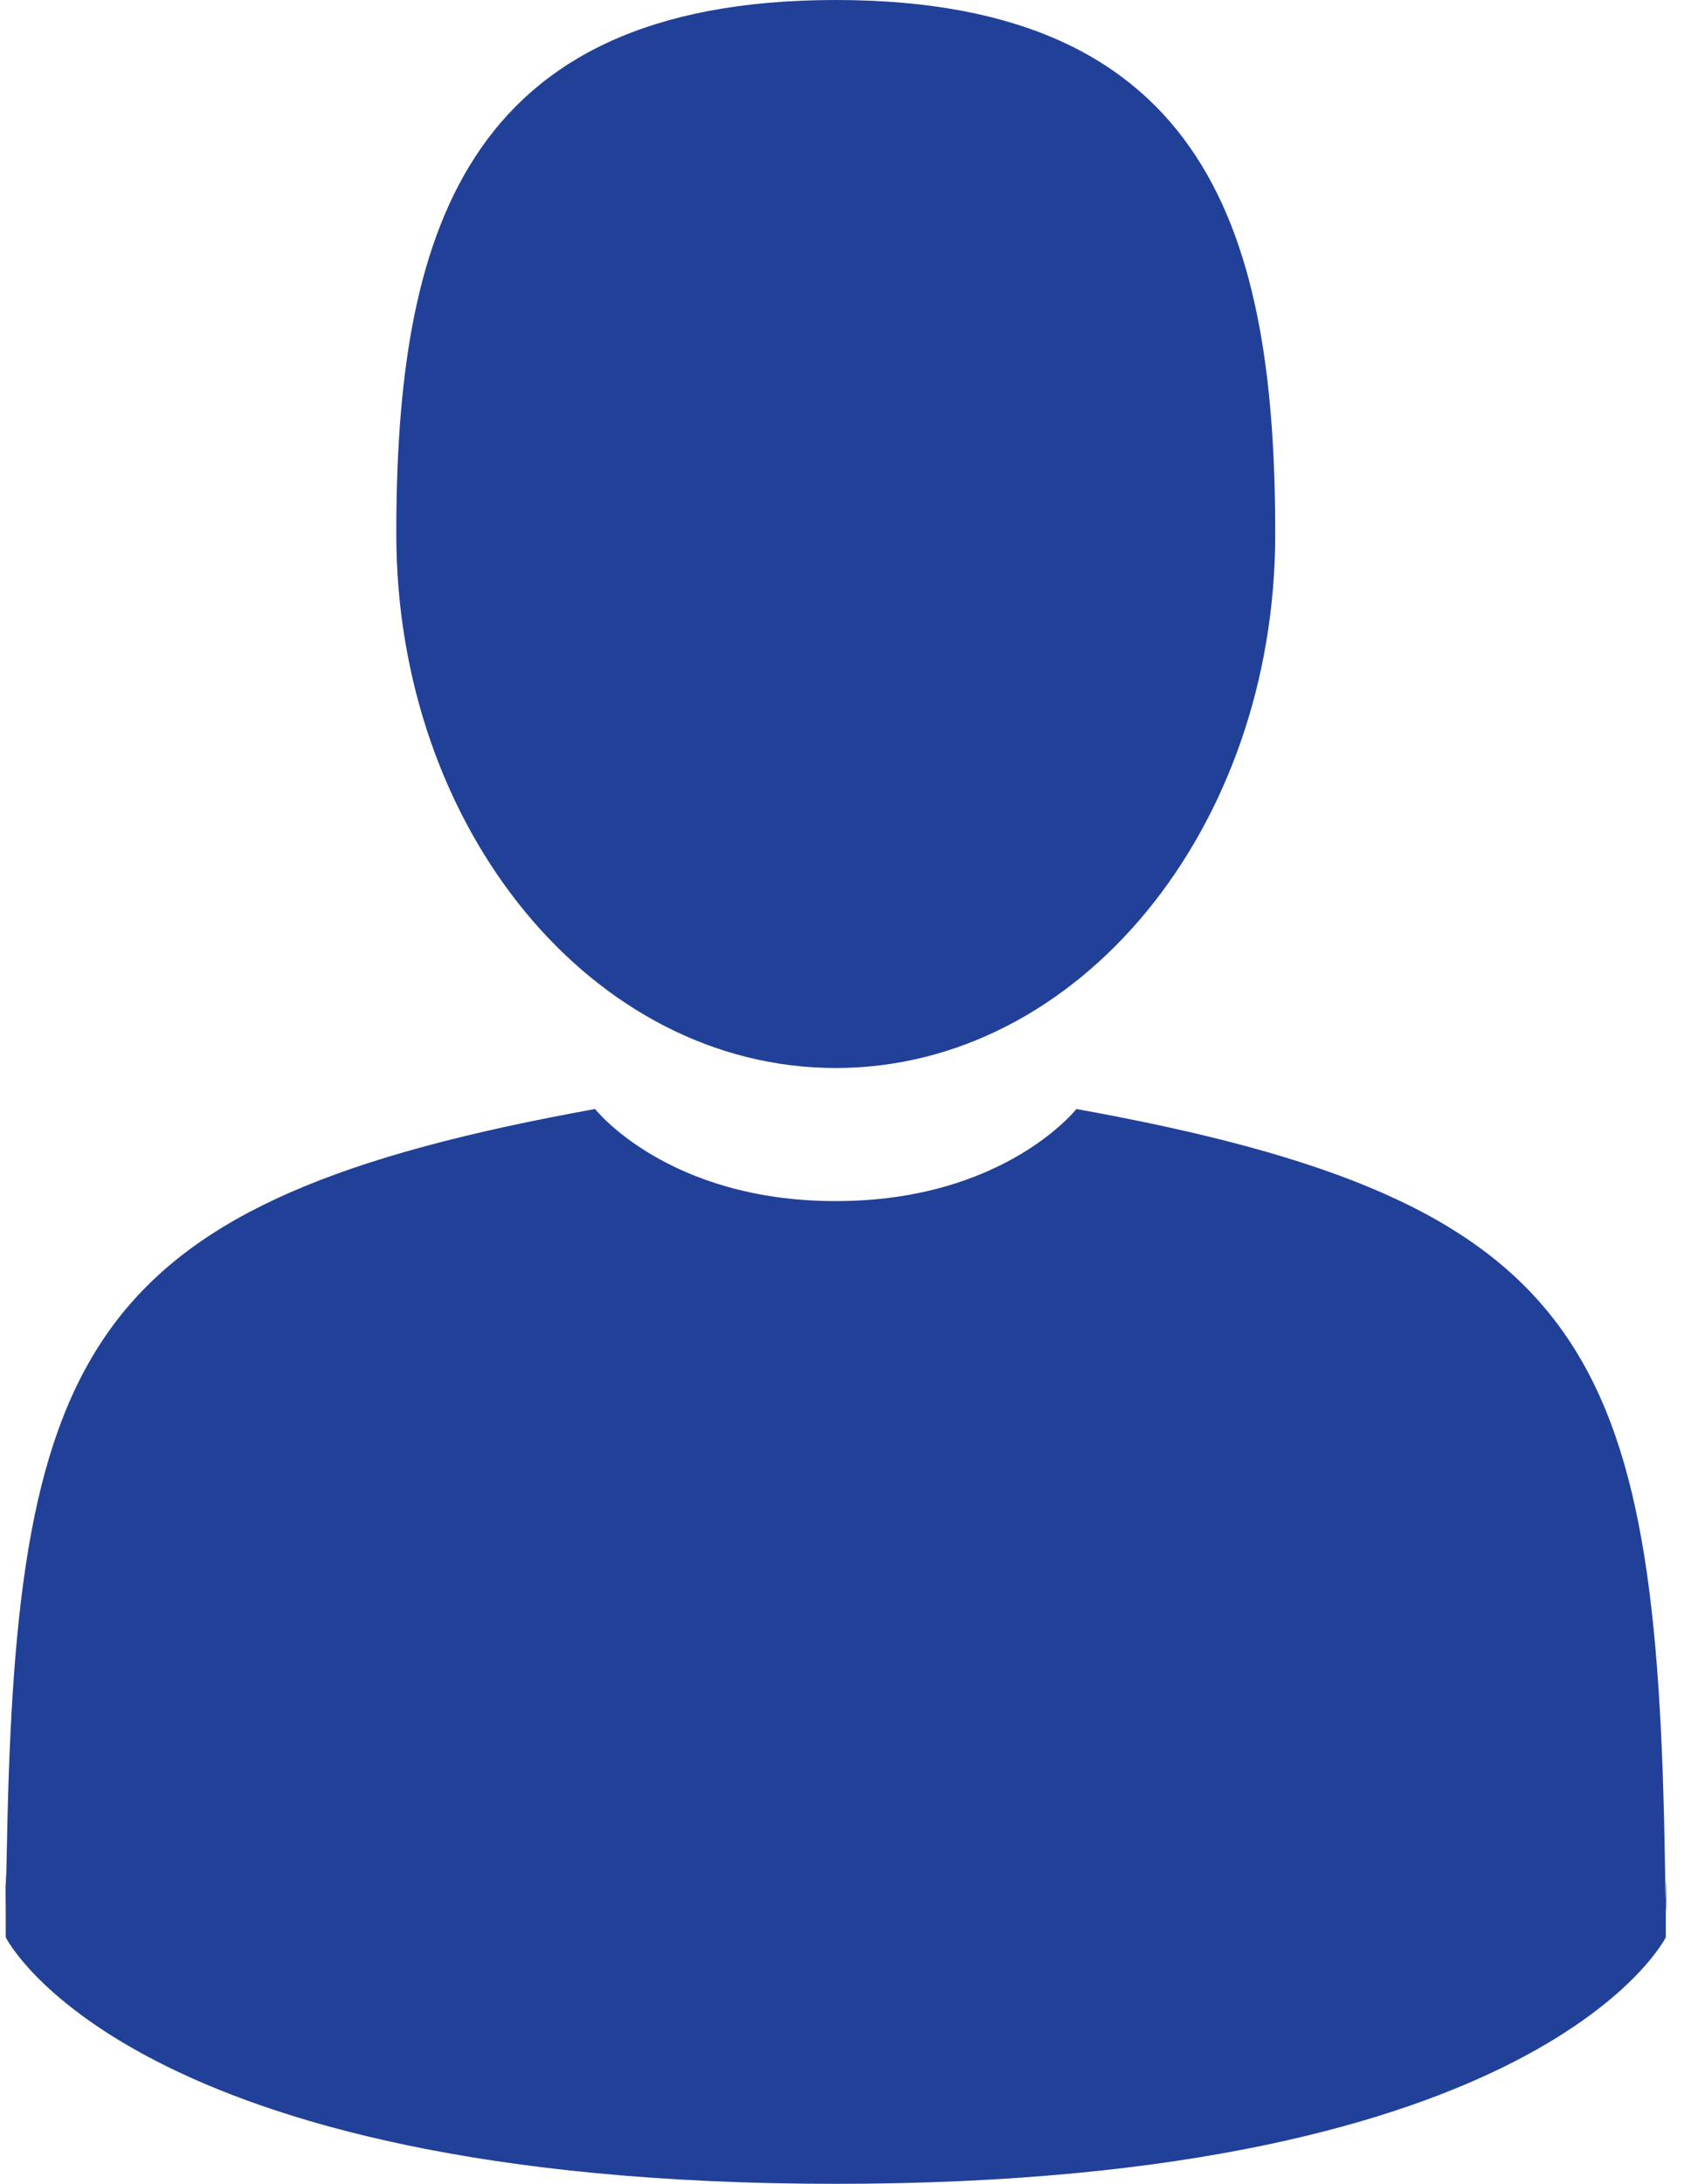 <?xml version="1.0" encoding="UTF-8"?>
<svg width="27px" height="35px" viewBox="0 0 27 35" version="1.1" xmlns="http://www.w3.org/2000/svg" xmlns:xlink="http://www.w3.org/1999/xlink">
    <!-- Generator: Sketch 51.3 (57544) - http://www.bohemiancoding.com/sketch -->
    <title>User management</title>
    <desc>Created with Sketch.</desc>
    <defs></defs>
    <g id="Page-1" stroke="none" stroke-width="1" fill="none" fill-rule="evenodd">
        <g id="Mobile" transform="translate(-9, -5)" fill="#214098" fill-rule="nonzero">
            <g id="User-management" transform="translate(9, 5)">
                <path d="M13.4,17.117 C17.291,17.117 20.446,13.286 20.446,8.559 C20.446,3.832 19.41,0 13.4,0 C7.389,0 6.354,3.832 6.354,8.559 C6.354,13.286 9.508,17.117 13.4,17.117 Z" id="Shape"></path>
                <path d="M0.096,30.537 C0.09,29.564 0.084,30.263 0.096,30.537 Z" id="Shape"></path>
                <path d="M26.709,30.649 C26.727,30.498 26.715,29.603 26.709,30.649 Z" id="Shape"></path>
                <path d="M26.694,29.84 C26.563,21.605 25.488,19.259 17.258,17.774 C17.258,17.774 16.1,19.25 13.4,19.25 C10.7,19.25 9.541,17.774 9.541,17.774 C1.402,19.243 0.261,21.555 0.111,29.572 C0.099,30.227 0.093,30.261 0.091,30.185 C0.091,30.328 0.092,30.591 0.092,31.05 C0.092,31.05 2.051,35 13.4,35 C24.748,35 26.708,31.05 26.708,31.05 C26.708,30.755 26.708,30.55 26.708,30.41 C26.706,30.457 26.702,30.366 26.694,29.84 Z" id="Shape"></path>
            </g>
        </g>
    </g>
</svg>